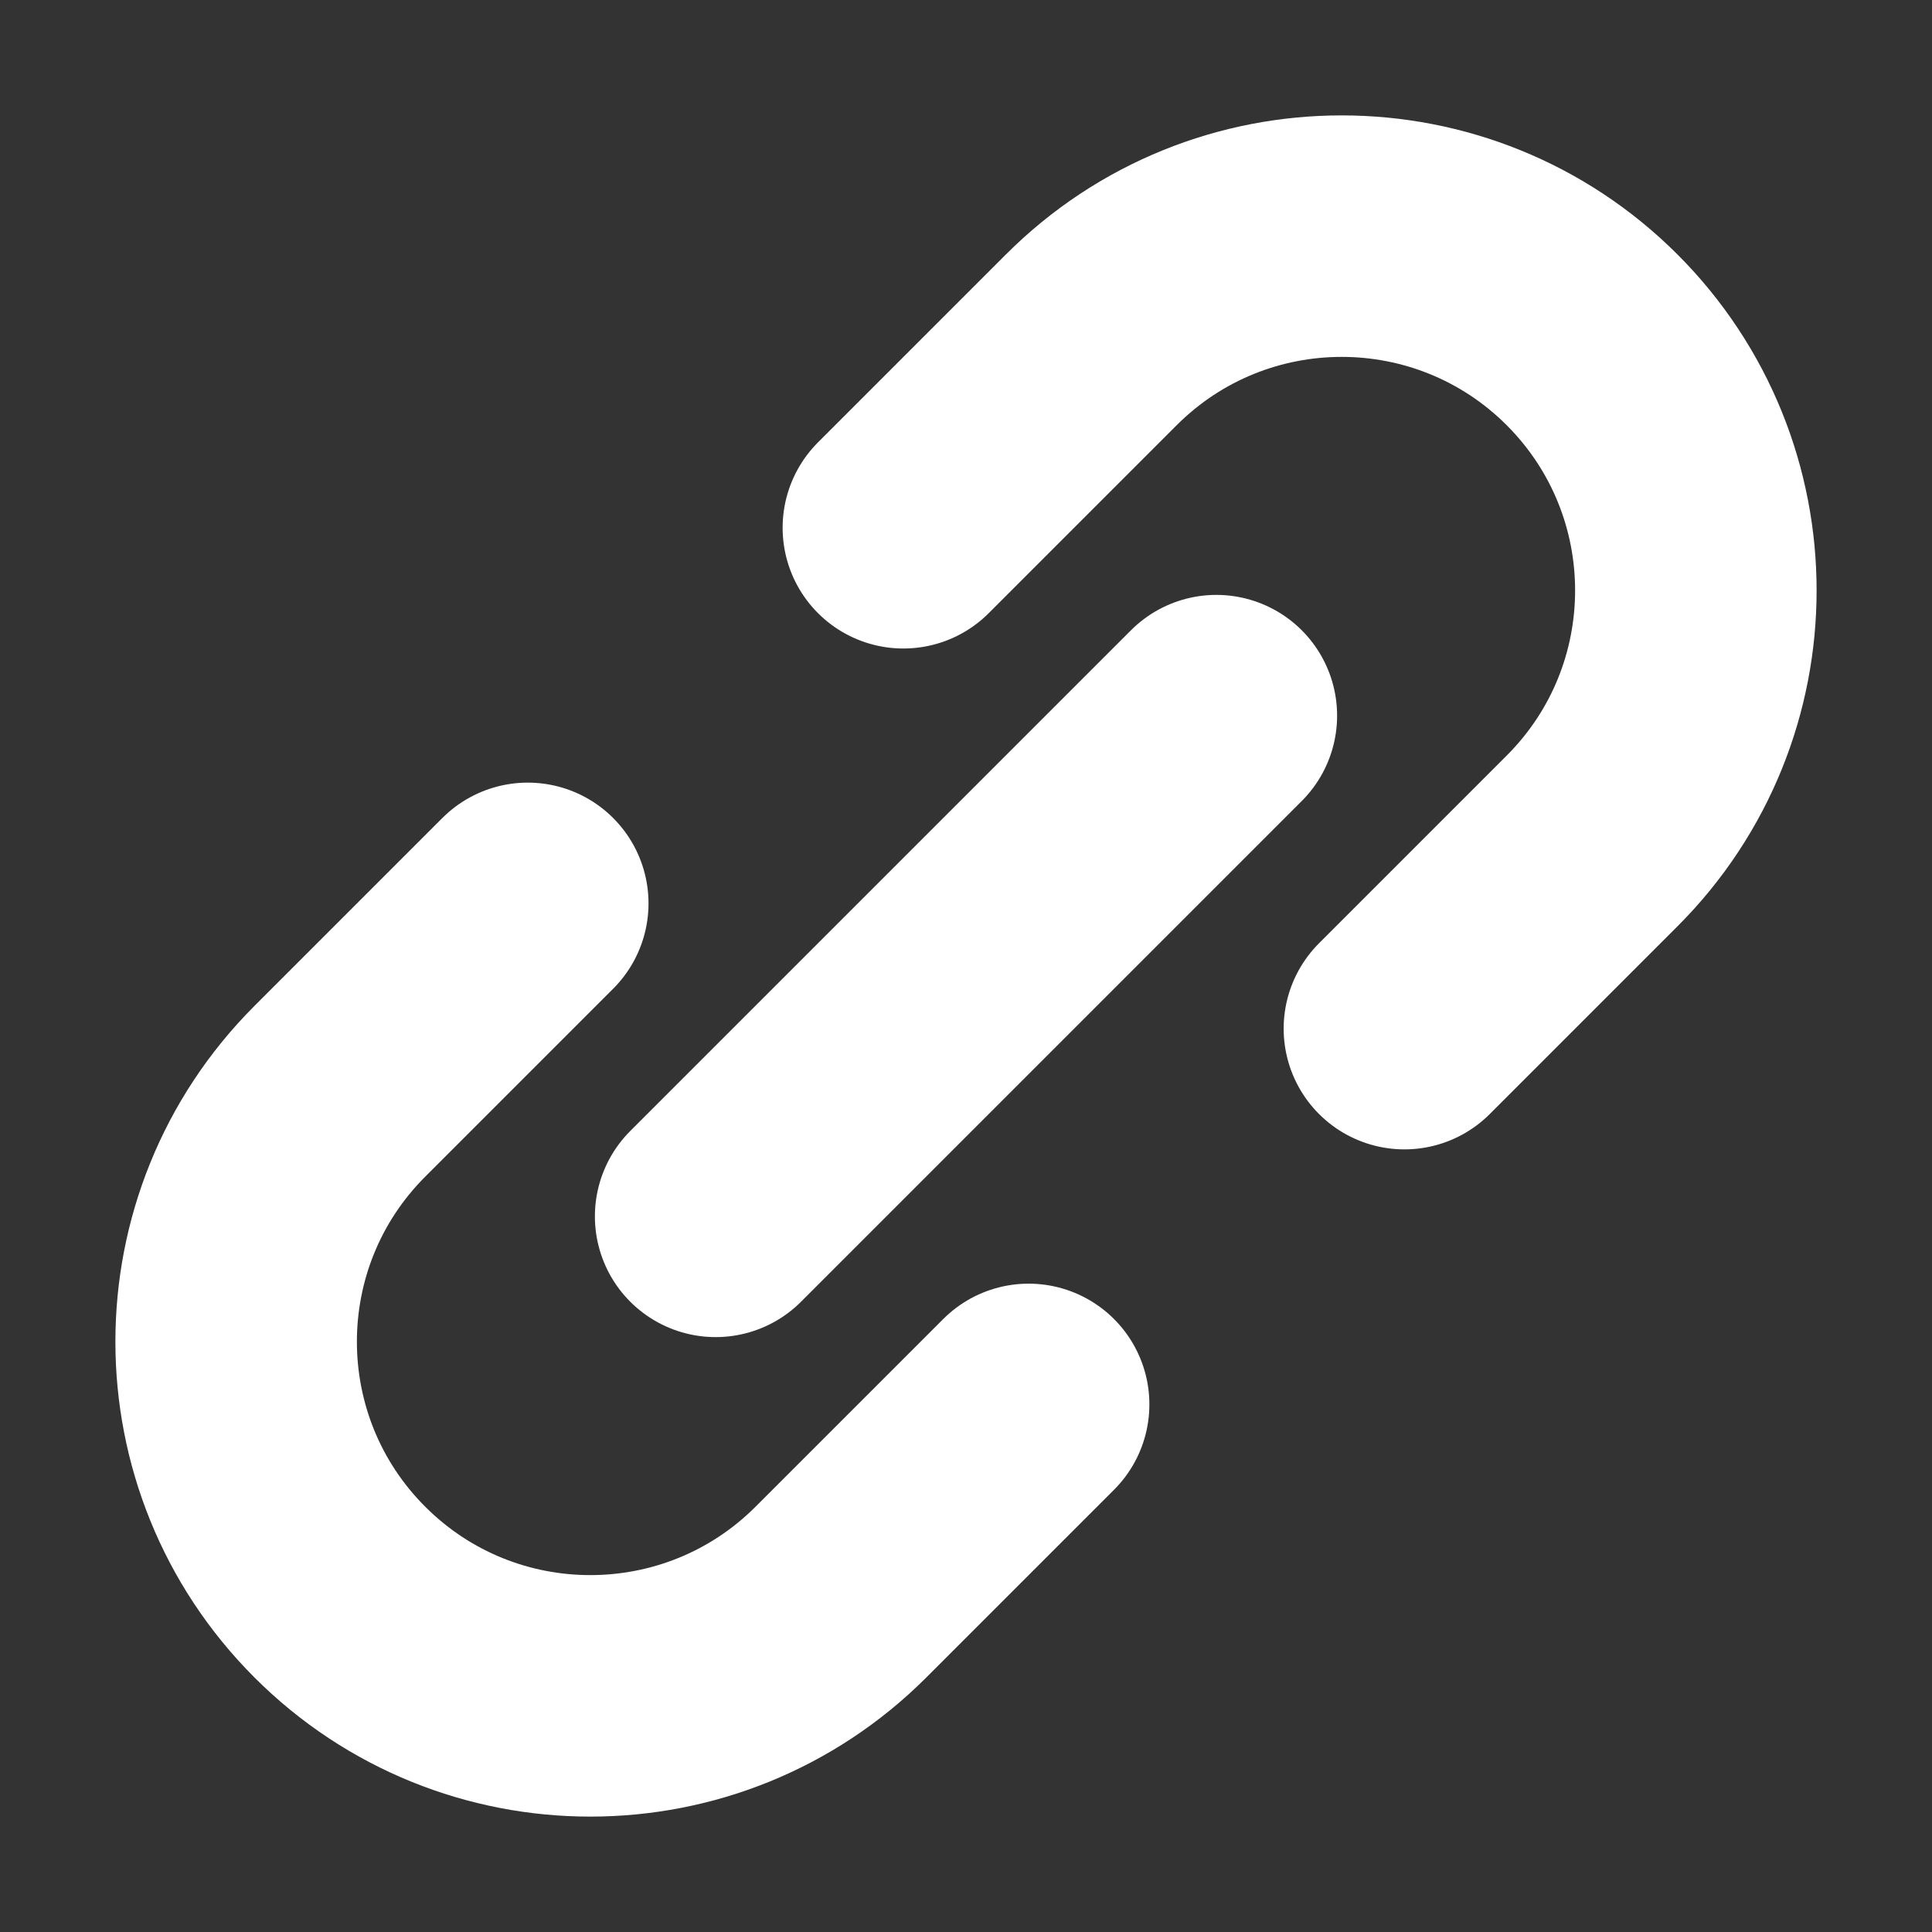 <svg width="12" height="12" viewBox="0 0 12 12" fill="none" xmlns="http://www.w3.org/2000/svg">
  <rect x="0" y="0" width="12" height="12" fill="#333333" stroke="none"/>
  <path d="M8.723 6.389L9.889 5.223C10.748 4.364 10.748 2.971 9.889 2.111V2.111C9.03 1.252 7.637 1.252 6.778 2.111L5.611 3.278" stroke="white" stroke-width="1.5" stroke-linecap="round" stroke-linejoin="round"/>
  <path d="M4.445 7.555L7.555 4.445" stroke="white" stroke-width="1.5" stroke-linecap="round" stroke-linejoin="round"/>
  <path d="M3.278 5.611L2.111 6.778C1.252 7.637 1.252 9.03 2.111 9.889V9.889C2.97 10.748 4.363 10.748 5.223 9.889L6.389 8.723" stroke="white" stroke-width="1.5" stroke-linecap="round" stroke-linejoin="round"/>
</svg>
